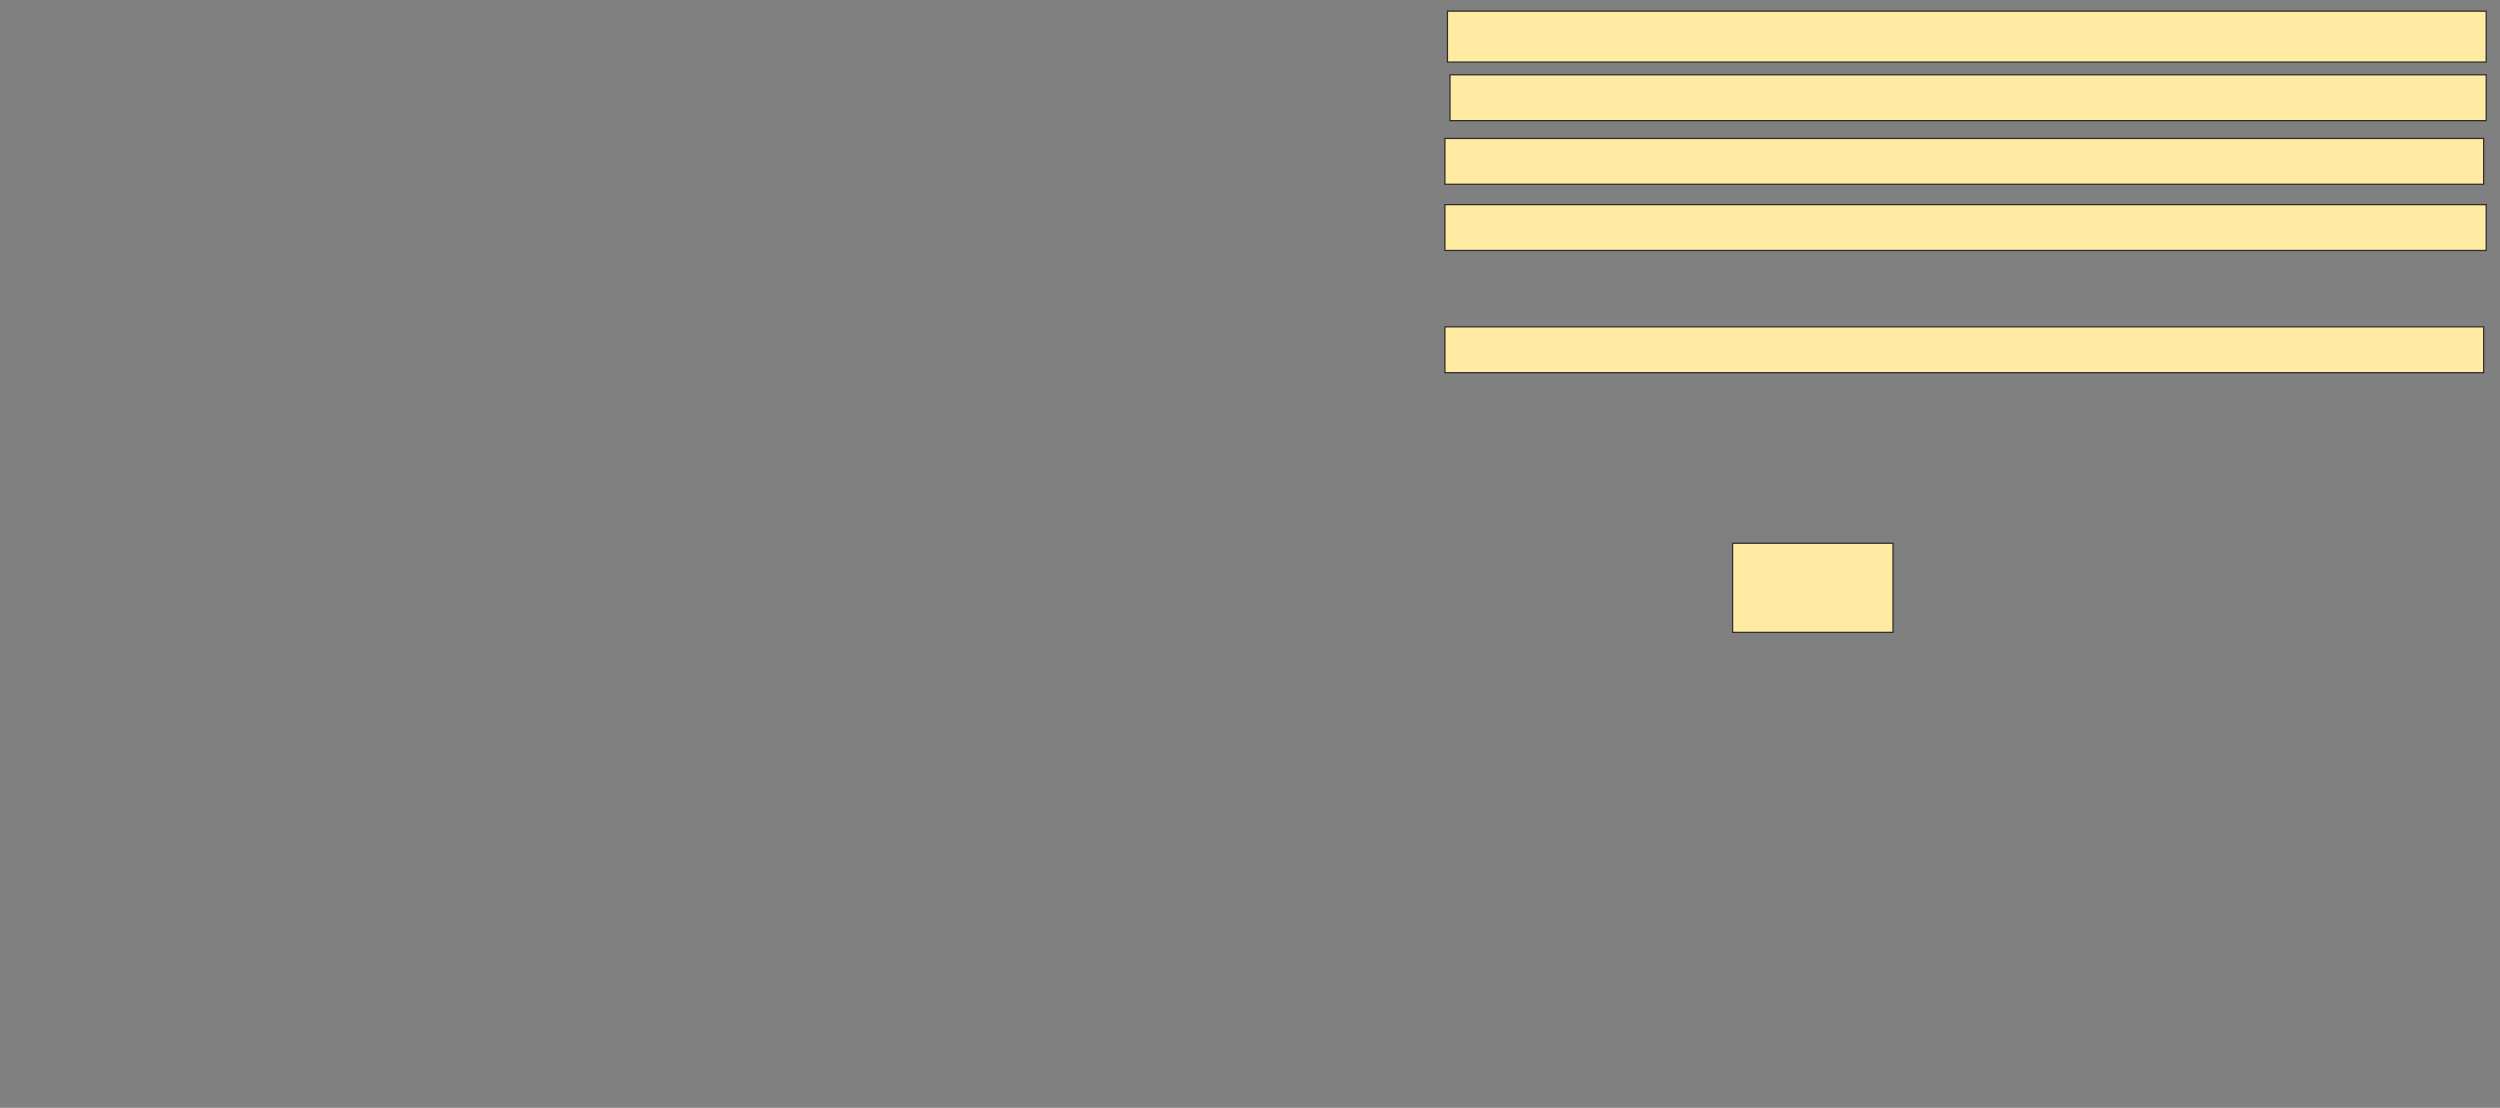 <svg xmlns="http://www.w3.org/2000/svg" width="2004" height="888">
 <rect width="100%" height="100%" fill="#808080" stroke="none"/>
 <!-- Created with Image Occlusion Enhanced -->
 <g>
  <title>Labels</title>
 </g>
 <g>
  <title>Masks</title>
  <rect id="d2eafb0f5fff452781642ee2345e57df-ao-1" height="71.429" width="128.571" y="435.469" x="1388.857" stroke="#2D2D2D" fill="#FFEBA2"/>
  <rect id="d2eafb0f5fff452781642ee2345e57df-ao-2" height="36.735" width="832.653" y="262" x="1158.245" stroke="#2D2D2D" fill="#FFEBA2"/>
  <rect id="d2eafb0f5fff452781642ee2345e57df-ao-3" height="36.735" width="834.694" y="164.041" x="1158.245" stroke="#2D2D2D" fill="#FFEBA2"/>
  <rect id="d2eafb0f5fff452781642ee2345e57df-ao-4" height="36.735" width="830.612" y="59.959" x="1162.326" stroke="#2D2D2D" fill="#FFEBA2"/>
  
  <rect id="d2eafb0f5fff452781642ee2345e57df-ao-6" height="36.735" width="832.653" y="110.98" x="1158.245" stroke="#2D2D2D" fill="#FFEBA2"/>
  <rect id="d2eafb0f5fff452781642ee2345e57df-ao-7" height="40.816" width="832.653" y="8.939" x="1160.286" stroke="#2D2D2D" fill="#FFEBA2"/>
 </g>
</svg>